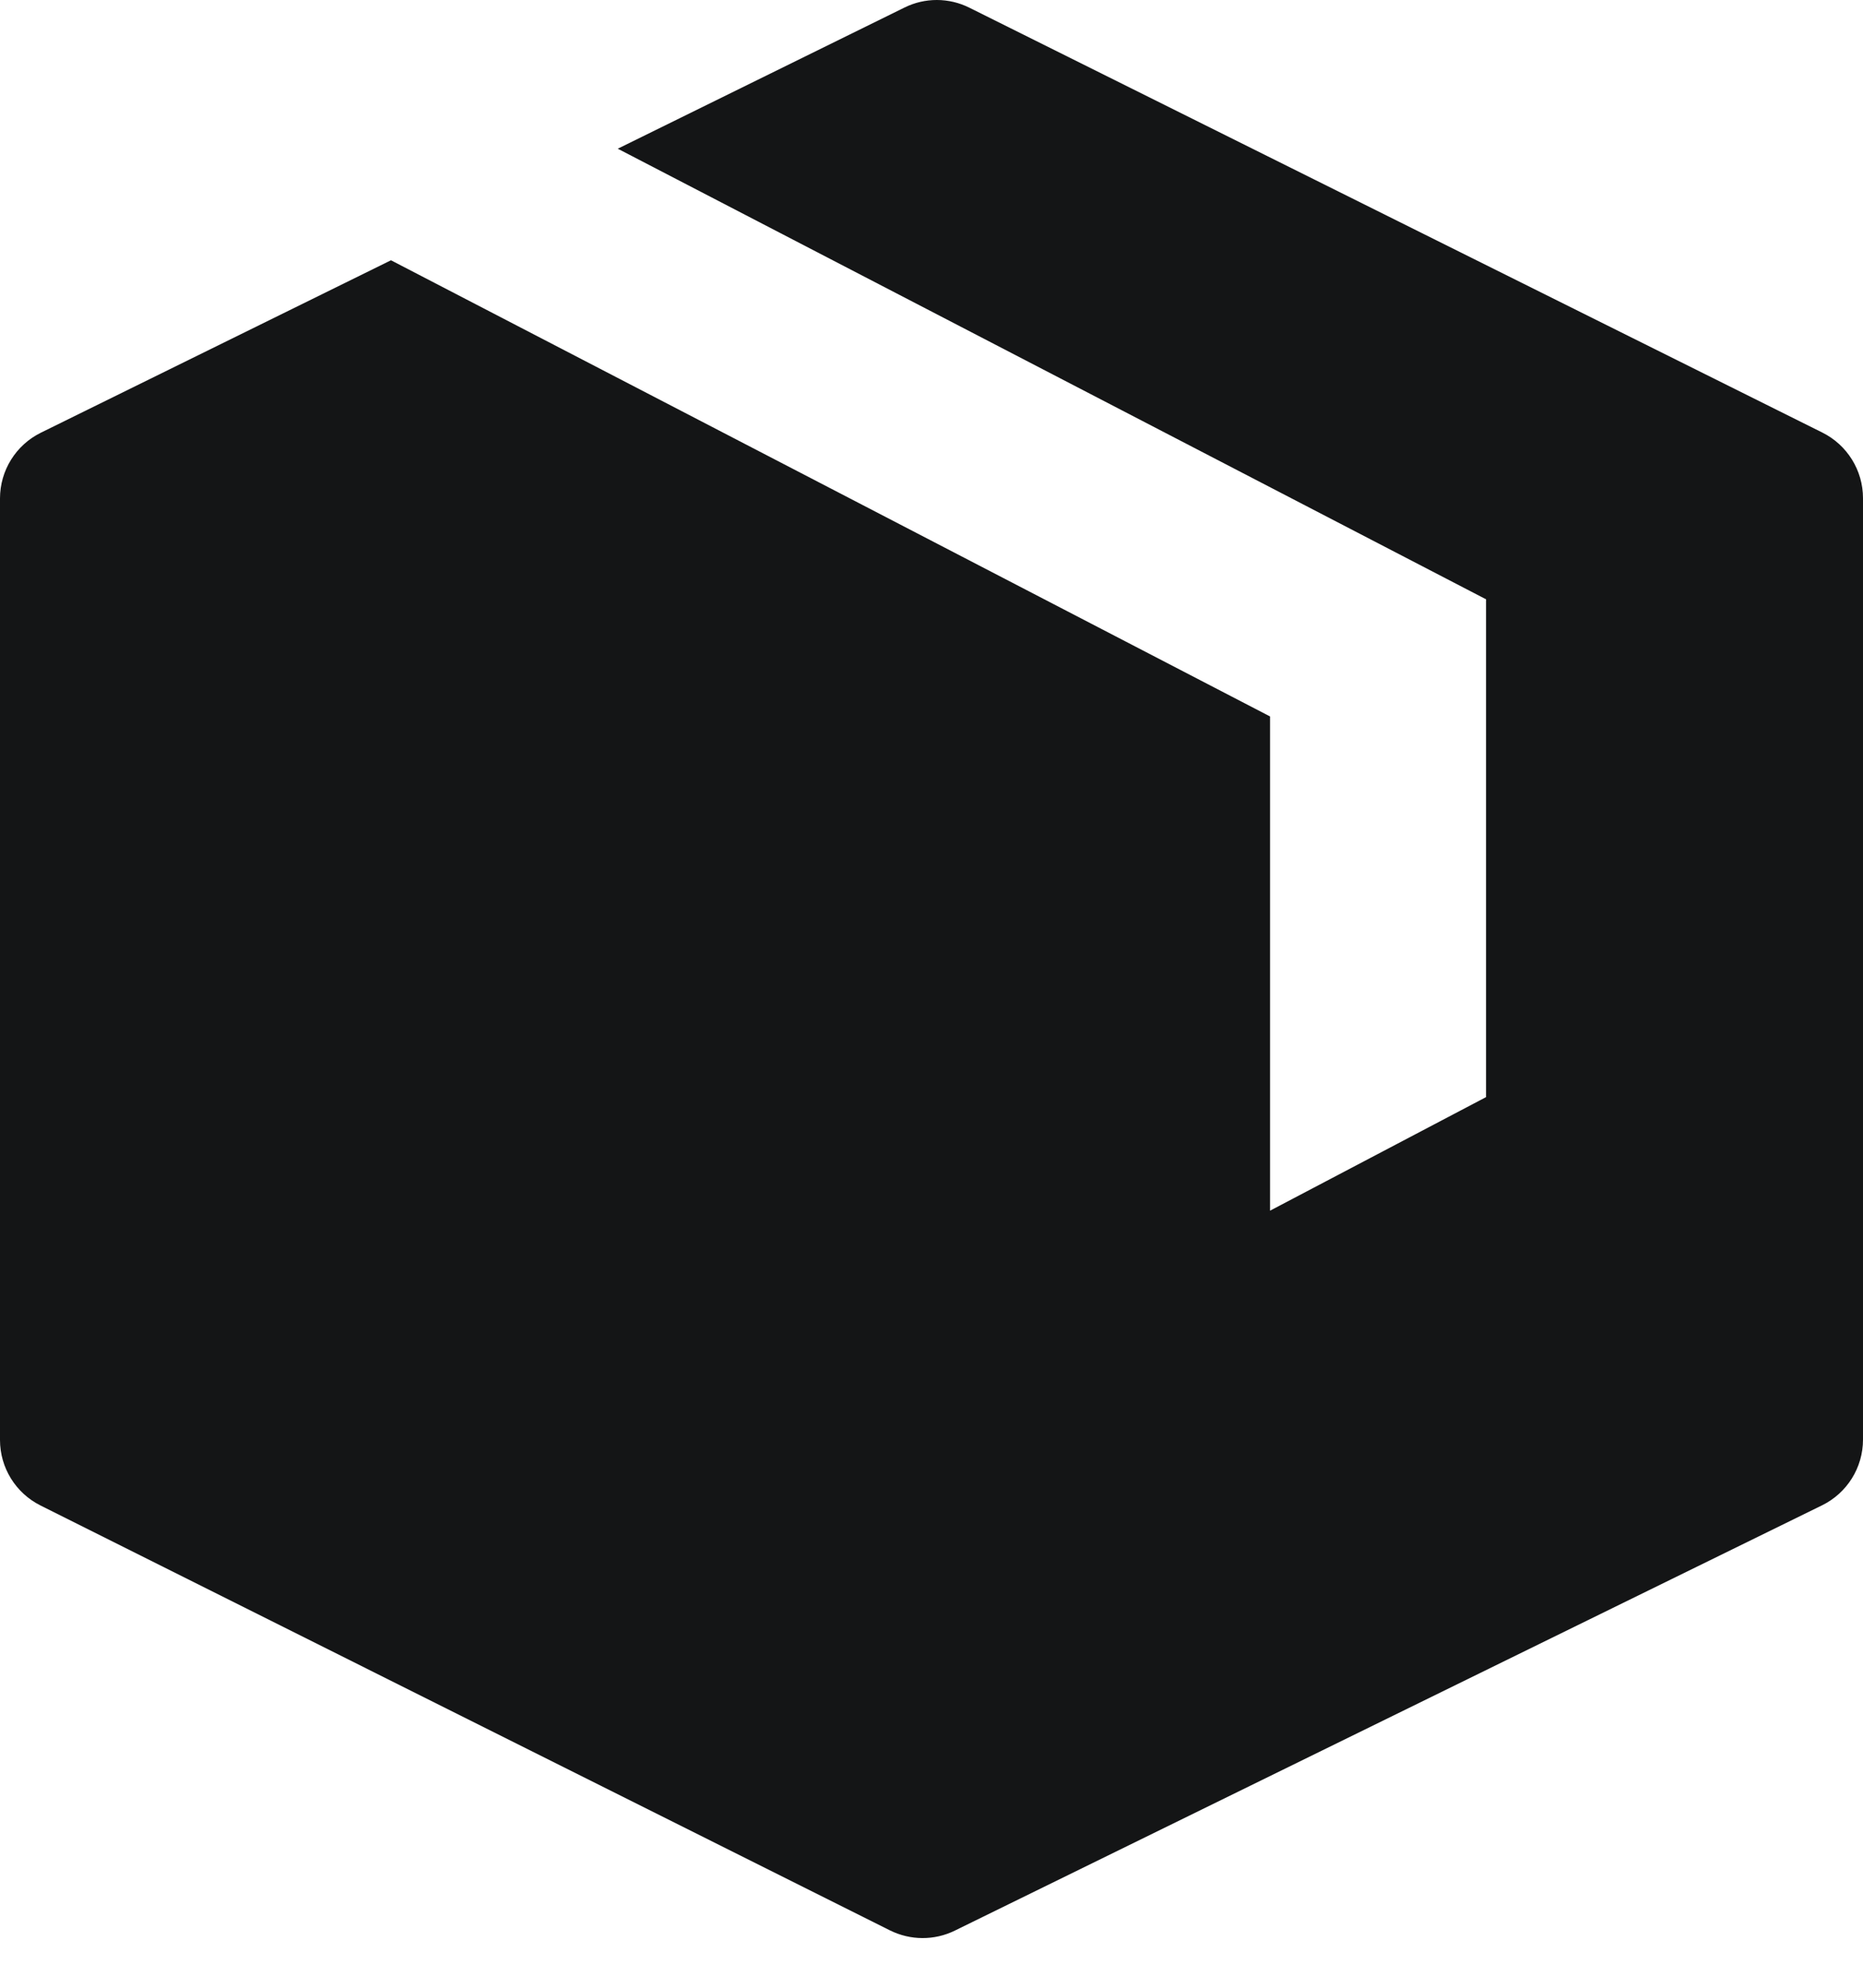 <svg width="15" height="16" viewBox="0 0 15 16" fill="none" xmlns="http://www.w3.org/2000/svg">
<path d="M0 4.012V11.591C0 11.814 0.126 12.018 0.326 12.118L7.165 15.538C7.33 15.62 7.523 15.621 7.688 15.54L14.67 12.117C14.872 12.018 15 11.813 15 11.588V4.01C15 3.786 14.873 3.582 14.673 3.482L7.805 0.062C7.641 -0.02 7.447 -0.021 7.282 0.061L4.974 1.197L11.965 4.824V8.831L10.226 9.745V5.767L3.148 2.095L0.329 3.483C0.128 3.582 0 3.787 0 4.012Z" fill="#141516"/>
</svg>
